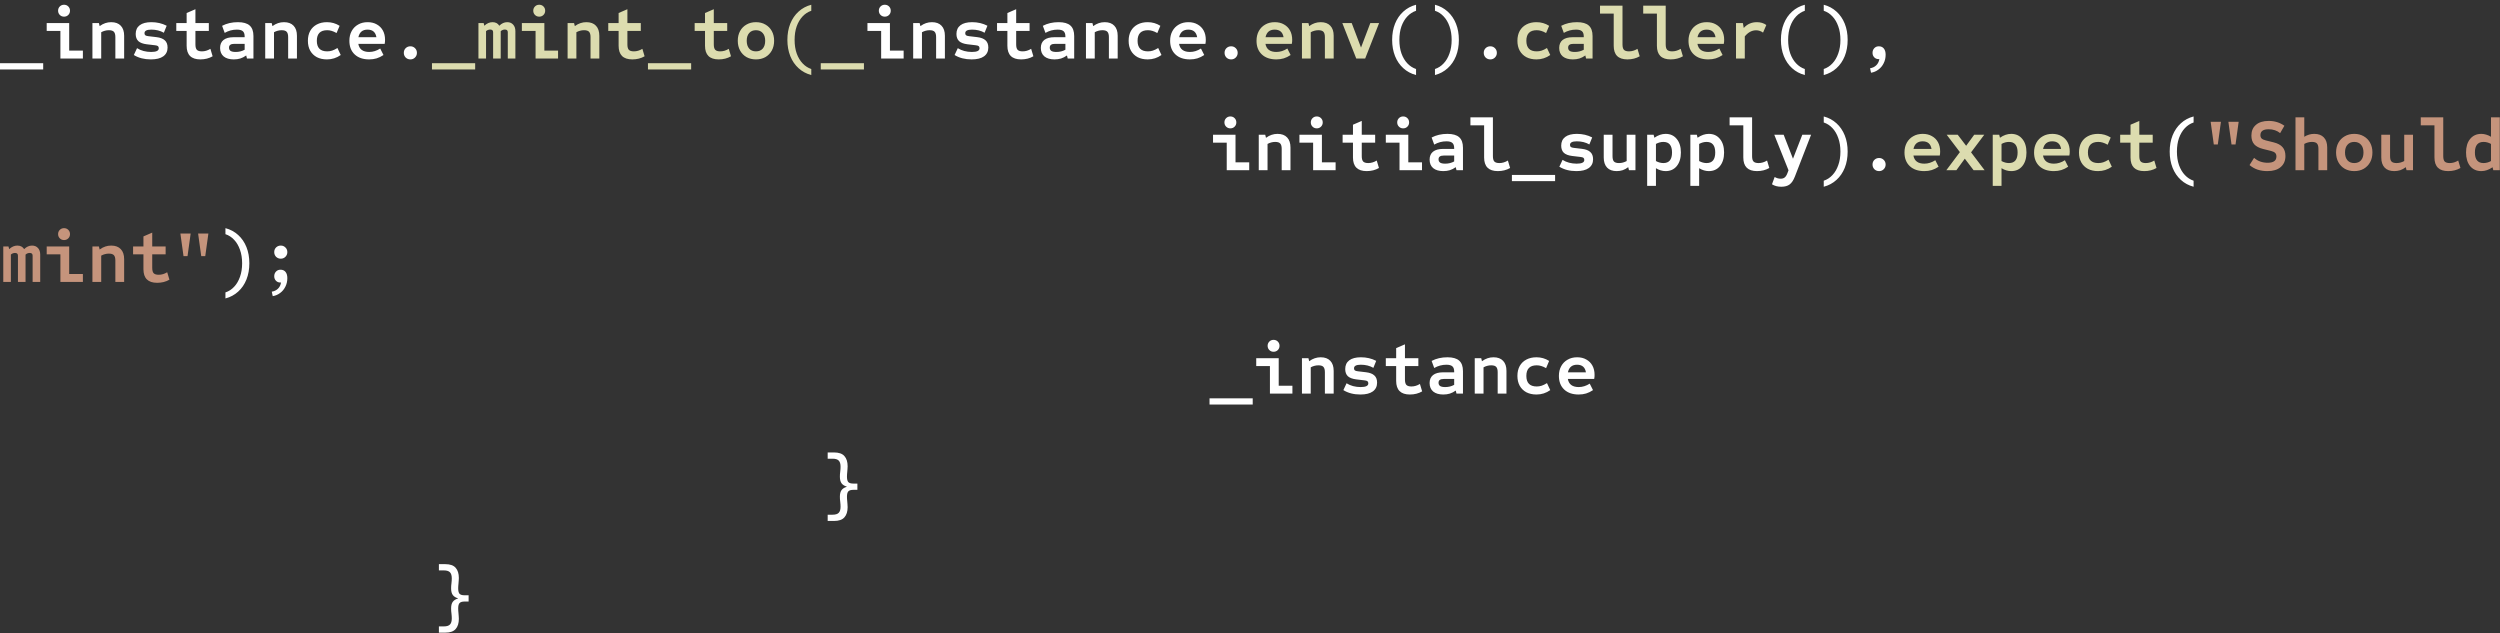 <svg width="470" height="119" viewBox="0 0 470 119" fill="none" xmlns="http://www.w3.org/2000/svg">
<rect x="0" y="0" width="470" height="119" fill="#333333" stroke="none"/>
<path d="M0 13.058V11.882H8.12V13.058H0ZM11.355 11V5.82H8.779V4.336H13.007V9.516H15.583V11H11.355ZM12.041 3.132C11.724 3.132 11.458 3.025 11.243 2.81C11.028 2.595 10.921 2.329 10.921 2.012C10.921 1.695 11.028 1.429 11.243 1.214C11.458 0.999 11.724 0.892 12.041 0.892C12.358 0.892 12.624 0.999 12.839 1.214C13.054 1.429 13.161 1.695 13.161 2.012C13.161 2.329 13.054 2.595 12.839 2.81C12.624 3.025 12.358 3.132 12.041 3.132ZM17.376 11V4.336H18.594L18.734 4.91C19.089 4.649 19.439 4.462 19.784 4.35C20.139 4.229 20.512 4.168 20.904 4.168C21.688 4.168 22.29 4.392 22.71 4.84C23.13 5.279 23.34 5.909 23.34 6.73V11H21.688V6.982C21.688 6.506 21.595 6.17 21.408 5.974C21.231 5.778 20.918 5.68 20.47 5.68C20.209 5.68 19.962 5.713 19.728 5.778C19.504 5.834 19.271 5.927 19.028 6.058V11H17.376ZM28.367 11.168C27.117 11.168 26.048 10.893 25.161 10.342L25.763 9.054C26.127 9.287 26.533 9.465 26.981 9.586C27.439 9.707 27.915 9.768 28.409 9.768C29.371 9.768 29.851 9.539 29.851 9.082C29.851 8.895 29.8 8.76 29.697 8.676C29.595 8.592 29.408 8.536 29.137 8.508L27.597 8.326C26.888 8.242 26.361 8.046 26.015 7.738C25.679 7.421 25.511 6.968 25.511 6.38C25.511 5.671 25.763 5.125 26.267 4.742C26.771 4.359 27.504 4.168 28.465 4.168C29.511 4.168 30.467 4.392 31.335 4.84L30.803 6.156C30.122 5.764 29.333 5.568 28.437 5.568C27.588 5.568 27.163 5.792 27.163 6.24C27.163 6.417 27.215 6.548 27.317 6.632C27.429 6.716 27.616 6.772 27.877 6.8L29.417 6.982C30.127 7.066 30.649 7.267 30.985 7.584C31.331 7.892 31.503 8.345 31.503 8.942C31.503 9.651 31.233 10.202 30.691 10.594C30.159 10.977 29.385 11.168 28.367 11.168ZM37.664 11.168C35.947 11.168 35.088 10.314 35.088 8.606V5.82H33.142V4.336H35.088V2.446L36.74 1.732V4.336H39.26V5.82H36.74V8.354C36.74 8.83 36.829 9.166 37.006 9.362C37.193 9.558 37.51 9.656 37.958 9.656C38.509 9.656 39.041 9.497 39.554 9.18L39.974 10.58C39.302 10.972 38.532 11.168 37.664 11.168ZM43.952 11.168C43.139 11.168 42.505 10.981 42.047 10.608C41.599 10.225 41.376 9.693 41.376 9.012C41.376 8.359 41.59 7.859 42.02 7.514C42.458 7.169 43.088 6.996 43.91 6.996H45.995V6.87C45.995 6.403 45.883 6.072 45.66 5.876C45.435 5.671 45.062 5.568 44.539 5.568C43.718 5.568 42.953 5.773 42.243 6.184L41.754 4.854C42.621 4.397 43.611 4.168 44.721 4.168C45.73 4.168 46.467 4.378 46.934 4.798C47.41 5.218 47.648 5.876 47.648 6.772V11H46.429L46.289 10.426C45.925 10.687 45.552 10.879 45.169 11C44.796 11.112 44.39 11.168 43.952 11.168ZM44.301 9.768C44.936 9.768 45.501 9.628 45.995 9.348V8.242H44.063C43.709 8.242 43.452 8.303 43.294 8.424C43.135 8.536 43.056 8.713 43.056 8.956C43.056 9.227 43.154 9.432 43.349 9.572C43.555 9.703 43.872 9.768 44.301 9.768ZM49.861 11V4.336H51.079L51.219 4.91C51.573 4.649 51.923 4.462 52.269 4.35C52.623 4.229 52.997 4.168 53.389 4.168C54.173 4.168 54.775 4.392 55.195 4.84C55.615 5.279 55.825 5.909 55.825 6.73V11H54.173V6.982C54.173 6.506 54.079 6.17 53.893 5.974C53.715 5.778 53.403 5.68 52.955 5.68C52.693 5.68 52.446 5.713 52.213 5.778C51.989 5.834 51.755 5.927 51.513 6.058V11H49.861ZM61.468 11.168C60.74 11.168 60.105 11.028 59.564 10.748C59.032 10.459 58.616 10.053 58.318 9.53C58.028 9.007 57.884 8.387 57.884 7.668C57.884 6.949 58.028 6.329 58.318 5.806C58.616 5.283 59.032 4.882 59.564 4.602C60.105 4.313 60.74 4.168 61.468 4.168C62.336 4.168 63.129 4.397 63.848 4.854L63.274 6.212C62.928 6.016 62.62 5.881 62.35 5.806C62.088 5.722 61.808 5.68 61.51 5.68C60.212 5.68 59.564 6.343 59.564 7.668C59.564 8.993 60.212 9.656 61.51 9.656C61.836 9.656 62.144 9.609 62.434 9.516C62.723 9.423 63.059 9.259 63.442 9.026L64.058 10.342C63.283 10.893 62.42 11.168 61.468 11.168ZM69.407 11.168C68.249 11.168 67.339 10.855 66.677 10.23C66.014 9.605 65.683 8.751 65.683 7.668C65.683 6.968 65.827 6.357 66.117 5.834C66.406 5.311 66.807 4.905 67.321 4.616C67.834 4.317 68.431 4.168 69.113 4.168C69.775 4.168 70.349 4.308 70.835 4.588C71.329 4.859 71.712 5.241 71.983 5.736C72.253 6.231 72.389 6.809 72.389 7.472C72.389 7.593 72.384 7.719 72.375 7.85C72.365 7.971 72.347 8.102 72.319 8.242H67.363C67.54 9.259 68.226 9.768 69.421 9.768C70.121 9.768 70.807 9.553 71.479 9.124L72.095 10.342C71.665 10.631 71.236 10.841 70.807 10.972C70.377 11.103 69.911 11.168 69.407 11.168ZM67.377 6.996H70.765C70.606 6.044 70.051 5.568 69.099 5.568C68.156 5.568 67.582 6.044 67.377 6.996ZM77.15 11.168C76.805 11.168 76.51 11.051 76.268 10.818C76.034 10.575 75.918 10.281 75.918 9.936C75.918 9.581 76.034 9.287 76.268 9.054C76.51 8.821 76.805 8.704 77.15 8.704C77.495 8.704 77.784 8.821 78.018 9.054C78.26 9.287 78.382 9.581 78.382 9.936C78.382 10.281 78.26 10.575 78.018 10.818C77.784 11.051 77.495 11.168 77.15 11.168ZM165.656 11V5.82H163.08V4.336H167.308V9.516H169.884V11H165.656ZM166.342 3.132C166.025 3.132 165.759 3.025 165.544 2.81C165.329 2.595 165.222 2.329 165.222 2.012C165.222 1.695 165.329 1.429 165.544 1.214C165.759 0.999 166.025 0.892 166.342 0.892C166.659 0.892 166.925 0.999 167.14 1.214C167.355 1.429 167.462 1.695 167.462 2.012C167.462 2.329 167.355 2.595 167.14 2.81C166.925 3.025 166.659 3.132 166.342 3.132ZM171.677 11V4.336H172.895L173.035 4.91C173.39 4.649 173.74 4.462 174.085 4.35C174.44 4.229 174.813 4.168 175.205 4.168C175.989 4.168 176.591 4.392 177.011 4.84C177.431 5.279 177.641 5.909 177.641 6.73V11H175.989V6.982C175.989 6.506 175.896 6.17 175.709 5.974C175.532 5.778 175.219 5.68 174.771 5.68C174.51 5.68 174.262 5.713 174.029 5.778C173.805 5.834 173.572 5.927 173.329 6.058V11H171.677ZM182.668 11.168C181.417 11.168 180.349 10.893 179.462 10.342L180.064 9.054C180.428 9.287 180.834 9.465 181.282 9.586C181.739 9.707 182.215 9.768 182.71 9.768C183.671 9.768 184.152 9.539 184.152 9.082C184.152 8.895 184.101 8.76 183.998 8.676C183.895 8.592 183.709 8.536 183.438 8.508L181.898 8.326C181.189 8.242 180.661 8.046 180.316 7.738C179.98 7.421 179.812 6.968 179.812 6.38C179.812 5.671 180.064 5.125 180.568 4.742C181.072 4.359 181.805 4.168 182.766 4.168C183.811 4.168 184.768 4.392 185.636 4.84L185.104 6.156C184.423 5.764 183.634 5.568 182.738 5.568C181.889 5.568 181.464 5.792 181.464 6.24C181.464 6.417 181.515 6.548 181.618 6.632C181.73 6.716 181.917 6.772 182.178 6.8L183.718 6.982C184.427 7.066 184.95 7.267 185.286 7.584C185.631 7.892 185.804 8.345 185.804 8.942C185.804 9.651 185.533 10.202 184.992 10.594C184.46 10.977 183.685 11.168 182.668 11.168ZM191.965 11.168C190.248 11.168 189.389 10.314 189.389 8.606V5.82H187.443V4.336H189.389V2.446L191.041 1.732V4.336H193.561V5.82H191.041V8.354C191.041 8.83 191.13 9.166 191.307 9.362C191.494 9.558 191.811 9.656 192.259 9.656C192.81 9.656 193.342 9.497 193.855 9.18L194.275 10.58C193.603 10.972 192.833 11.168 191.965 11.168ZM198.252 11.168C197.44 11.168 196.806 10.981 196.348 10.608C195.9 10.225 195.676 9.693 195.676 9.012C195.676 8.359 195.891 7.859 196.32 7.514C196.759 7.169 197.389 6.996 198.21 6.996H200.296V6.87C200.296 6.403 200.184 6.072 199.96 5.876C199.736 5.671 199.363 5.568 198.84 5.568C198.019 5.568 197.254 5.773 196.544 6.184L196.054 4.854C196.922 4.397 197.912 4.168 199.022 4.168C200.03 4.168 200.768 4.378 201.234 4.798C201.71 5.218 201.948 5.876 201.948 6.772V11H200.73L200.59 10.426C200.226 10.687 199.853 10.879 199.47 11C199.097 11.112 198.691 11.168 198.252 11.168ZM198.602 9.768C199.237 9.768 199.802 9.628 200.296 9.348V8.242H198.364C198.01 8.242 197.753 8.303 197.594 8.424C197.436 8.536 197.356 8.713 197.356 8.956C197.356 9.227 197.454 9.432 197.65 9.572C197.856 9.703 198.173 9.768 198.602 9.768ZM204.161 11V4.336H205.379L205.519 4.91C205.874 4.649 206.224 4.462 206.569 4.35C206.924 4.229 207.297 4.168 207.689 4.168C208.473 4.168 209.075 4.392 209.495 4.84C209.915 5.279 210.125 5.909 210.125 6.73V11H208.473V6.982C208.473 6.506 208.38 6.17 208.193 5.974C208.016 5.778 207.703 5.68 207.255 5.68C206.994 5.68 206.747 5.713 206.513 5.778C206.289 5.834 206.056 5.927 205.813 6.058V11H204.161ZM215.768 11.168C215.04 11.168 214.406 11.028 213.864 10.748C213.332 10.459 212.917 10.053 212.618 9.53C212.329 9.007 212.184 8.387 212.184 7.668C212.184 6.949 212.329 6.329 212.618 5.806C212.917 5.283 213.332 4.882 213.864 4.602C214.406 4.313 215.04 4.168 215.768 4.168C216.636 4.168 217.43 4.397 218.148 4.854L217.574 6.212C217.229 6.016 216.921 5.881 216.65 5.806C216.389 5.722 216.109 5.68 215.81 5.68C214.513 5.68 213.864 6.343 213.864 7.668C213.864 8.993 214.513 9.656 215.81 9.656C216.137 9.656 216.445 9.609 216.734 9.516C217.024 9.423 217.36 9.259 217.742 9.026L218.358 10.342C217.584 10.893 216.72 11.168 215.768 11.168ZM223.708 11.168C222.55 11.168 221.64 10.855 220.978 10.23C220.315 9.605 219.984 8.751 219.984 7.668C219.984 6.968 220.128 6.357 220.418 5.834C220.707 5.311 221.108 4.905 221.622 4.616C222.135 4.317 222.732 4.168 223.414 4.168C224.076 4.168 224.65 4.308 225.136 4.588C225.63 4.859 226.013 5.241 226.284 5.736C226.554 6.231 226.69 6.809 226.69 7.472C226.69 7.593 226.685 7.719 226.676 7.85C226.666 7.971 226.648 8.102 226.62 8.242H221.664C221.841 9.259 222.527 9.768 223.722 9.768C224.422 9.768 225.108 9.553 225.78 9.124L226.396 10.342C225.966 10.631 225.537 10.841 225.108 10.972C224.678 11.103 224.212 11.168 223.708 11.168ZM221.678 6.996H225.066C224.907 6.044 224.352 5.568 223.4 5.568C222.457 5.568 221.883 6.044 221.678 6.996ZM231.451 11.168C231.105 11.168 230.811 11.051 230.569 10.818C230.335 10.575 230.219 10.281 230.219 9.936C230.219 9.581 230.335 9.287 230.569 9.054C230.811 8.821 231.105 8.704 231.451 8.704C231.796 8.704 232.085 8.821 232.319 9.054C232.561 9.287 232.683 9.581 232.683 9.936C232.683 10.281 232.561 10.575 232.319 10.818C232.085 11.051 231.796 11.168 231.451 11.168ZM266.217 14.108C265.293 13.865 264.495 13.436 263.823 12.82C263.151 12.213 262.633 11.457 262.269 10.552C261.905 9.637 261.723 8.62 261.723 7.5C261.723 6.371 261.905 5.353 262.269 4.448C262.633 3.543 263.151 2.787 263.823 2.18C264.495 1.564 265.293 1.135 266.217 0.892V2.026C265.601 2.231 265.055 2.586 264.579 3.09C264.112 3.585 263.744 4.205 263.473 4.952C263.212 5.699 263.081 6.548 263.081 7.5C263.081 8.452 263.212 9.301 263.473 10.048C263.744 10.795 264.112 11.415 264.579 11.91C265.055 12.414 265.601 12.769 266.217 12.974V14.108ZM269.774 14.108V12.974C270.399 12.769 270.945 12.414 271.412 11.91C271.879 11.415 272.243 10.795 272.504 10.048C272.775 9.301 272.91 8.452 272.91 7.5C272.91 6.548 272.775 5.699 272.504 4.952C272.243 4.205 271.879 3.585 271.412 3.09C270.945 2.586 270.399 2.231 269.774 2.026V0.892C270.698 1.135 271.496 1.564 272.168 2.18C272.84 2.787 273.358 3.543 273.722 4.448C274.086 5.353 274.268 6.371 274.268 7.5C274.268 8.62 274.086 9.637 273.722 10.552C273.358 11.457 272.84 12.213 272.168 12.82C271.496 13.436 270.698 13.865 269.774 14.108ZM280.177 11.168C279.832 11.168 279.538 11.051 279.295 10.818C279.062 10.575 278.945 10.281 278.945 9.936C278.945 9.581 279.062 9.287 279.295 9.054C279.538 8.821 279.832 8.704 280.177 8.704C280.523 8.704 280.812 8.821 281.045 9.054C281.288 9.287 281.409 9.581 281.409 9.936C281.409 10.281 281.288 10.575 281.045 10.818C280.812 11.051 280.523 11.168 280.177 11.168ZM339.307 14.108C338.383 13.865 337.585 13.436 336.913 12.82C336.241 12.213 335.723 11.457 335.359 10.552C334.995 9.637 334.813 8.62 334.813 7.5C334.813 6.371 334.995 5.353 335.359 4.448C335.723 3.543 336.241 2.787 336.913 2.18C337.585 1.564 338.383 1.135 339.307 0.892V2.026C338.691 2.231 338.145 2.586 337.669 3.09C337.202 3.585 336.834 4.205 336.563 4.952C336.302 5.699 336.171 6.548 336.171 7.5C336.171 8.452 336.302 9.301 336.563 10.048C336.834 10.795 337.202 11.415 337.669 11.91C338.145 12.414 338.691 12.769 339.307 12.974V14.108ZM342.864 14.108V12.974C343.489 12.769 344.035 12.414 344.502 11.91C344.969 11.415 345.333 10.795 345.594 10.048C345.865 9.301 346 8.452 346 7.5C346 6.548 345.865 5.699 345.594 4.952C345.333 4.205 344.969 3.585 344.502 3.09C344.035 2.586 343.489 2.231 342.864 2.026V0.892C343.788 1.135 344.586 1.564 345.258 2.18C345.93 2.787 346.448 3.543 346.812 4.448C347.176 5.353 347.358 6.371 347.358 7.5C347.358 8.62 347.176 9.637 346.812 10.552C346.448 11.457 345.93 12.213 345.258 12.82C344.586 13.436 343.788 13.865 342.864 14.108ZM351.755 13.674L351.573 12.834C352.04 12.759 352.422 12.577 352.721 12.288C353.029 12.008 353.23 11.611 353.323 11.098C353.295 11.107 353.267 11.112 353.239 11.112C353.211 11.112 353.183 11.112 353.155 11.112C352.838 11.112 352.572 11 352.357 10.776C352.142 10.552 352.035 10.272 352.035 9.936C352.035 9.591 352.142 9.301 352.357 9.068C352.581 8.825 352.866 8.704 353.211 8.704C353.622 8.704 353.939 8.844 354.163 9.124C354.387 9.404 354.499 9.791 354.499 10.286C354.499 10.874 354.378 11.406 354.135 11.882C353.902 12.367 353.575 12.764 353.155 13.072C352.744 13.389 352.278 13.59 351.755 13.674ZM230.625 32V26.82H228.049V25.336H232.277V30.516H234.853V32H230.625ZM231.311 24.132C230.993 24.132 230.727 24.025 230.513 23.81C230.298 23.595 230.191 23.329 230.191 23.012C230.191 22.695 230.298 22.429 230.513 22.214C230.727 21.999 230.993 21.892 231.311 21.892C231.628 21.892 231.894 21.999 232.109 22.214C232.323 22.429 232.431 22.695 232.431 23.012C232.431 23.329 232.323 23.595 232.109 23.81C231.894 24.025 231.628 24.132 231.311 24.132ZM236.646 32V25.336H237.864L238.004 25.91C238.358 25.649 238.708 25.462 239.054 25.35C239.408 25.229 239.782 25.168 240.174 25.168C240.958 25.168 241.56 25.392 241.98 25.84C242.4 26.279 242.61 26.909 242.61 27.73V32H240.958V27.982C240.958 27.506 240.864 27.17 240.678 26.974C240.5 26.778 240.188 26.68 239.74 26.68C239.478 26.68 239.231 26.713 238.998 26.778C238.774 26.834 238.54 26.927 238.298 27.058V32H236.646ZM246.867 32V26.82H244.291V25.336H248.519V30.516H251.095V32H246.867ZM247.553 24.132C247.235 24.132 246.969 24.025 246.755 23.81C246.54 23.595 246.433 23.329 246.433 23.012C246.433 22.695 246.54 22.429 246.755 22.214C246.969 21.999 247.235 21.892 247.553 21.892C247.87 21.892 248.136 21.999 248.351 22.214C248.565 22.429 248.673 22.695 248.673 23.012C248.673 23.329 248.565 23.595 248.351 23.81C248.136 24.025 247.87 24.132 247.553 24.132ZM256.934 32.168C255.217 32.168 254.358 31.314 254.358 29.606V26.82H252.412V25.336H254.358V23.446L256.01 22.732V25.336H258.53V26.82H256.01V29.354C256.01 29.83 256.099 30.166 256.276 30.362C256.463 30.558 256.78 30.656 257.228 30.656C257.779 30.656 258.311 30.497 258.824 30.18L259.244 31.58C258.572 31.972 257.802 32.168 256.934 32.168ZM263.109 32V26.82H260.533V25.336H264.761V30.516H267.337V32H263.109ZM263.795 24.132C263.478 24.132 263.212 24.025 262.997 23.81C262.782 23.595 262.675 23.329 262.675 23.012C262.675 22.695 262.782 22.429 262.997 22.214C263.212 21.999 263.478 21.892 263.795 21.892C264.112 21.892 264.378 21.999 264.593 22.214C264.808 22.429 264.915 22.695 264.915 23.012C264.915 23.329 264.808 23.595 264.593 23.81C264.378 24.025 264.112 24.132 263.795 24.132ZM271.342 32.168C270.53 32.168 269.895 31.981 269.438 31.608C268.99 31.225 268.766 30.693 268.766 30.012C268.766 29.359 268.981 28.859 269.41 28.514C269.849 28.169 270.479 27.996 271.3 27.996H273.386V27.87C273.386 27.403 273.274 27.072 273.05 26.876C272.826 26.671 272.453 26.568 271.93 26.568C271.109 26.568 270.343 26.773 269.634 27.184L269.144 25.854C270.012 25.397 271.001 25.168 272.112 25.168C273.12 25.168 273.857 25.378 274.324 25.798C274.8 26.218 275.038 26.876 275.038 27.772V32H273.82L273.68 31.426C273.316 31.687 272.943 31.879 272.56 32C272.187 32.112 271.781 32.168 271.342 32.168ZM271.692 30.768C272.327 30.768 272.891 30.628 273.386 30.348V29.242H271.454C271.099 29.242 270.843 29.303 270.684 29.424C270.525 29.536 270.446 29.713 270.446 29.956C270.446 30.227 270.544 30.432 270.74 30.572C270.945 30.703 271.263 30.768 271.692 30.768ZM281.591 32.168C279.874 32.168 279.015 31.314 279.015 29.606V23.558H276.439V22.06H280.667V29.354C280.667 29.83 280.756 30.166 280.933 30.362C281.12 30.558 281.437 30.656 281.885 30.656C282.436 30.656 282.968 30.497 283.481 30.18L283.901 31.58C283.229 31.972 282.459 32.168 281.591 32.168ZM284.238 34.058V32.882H292.358V34.058H284.238ZM296.363 32.168C295.113 32.168 294.044 31.893 293.157 31.342L293.759 30.054C294.123 30.287 294.529 30.465 294.977 30.586C295.435 30.707 295.911 30.768 296.405 30.768C297.367 30.768 297.847 30.539 297.847 30.082C297.847 29.895 297.796 29.76 297.693 29.676C297.591 29.592 297.404 29.536 297.133 29.508L295.593 29.326C294.884 29.242 294.357 29.046 294.011 28.738C293.675 28.421 293.507 27.968 293.507 27.38C293.507 26.671 293.759 26.125 294.263 25.742C294.767 25.359 295.5 25.168 296.461 25.168C297.507 25.168 298.463 25.392 299.331 25.84L298.799 27.156C298.118 26.764 297.329 26.568 296.433 26.568C295.584 26.568 295.159 26.792 295.159 27.24C295.159 27.417 295.211 27.548 295.313 27.632C295.425 27.716 295.612 27.772 295.873 27.8L297.413 27.982C298.123 28.066 298.645 28.267 298.981 28.584C299.327 28.892 299.499 29.345 299.499 29.942C299.499 30.651 299.229 31.202 298.687 31.594C298.155 31.977 297.381 32.168 296.363 32.168ZM303.938 32.168C303.154 32.168 302.552 31.949 302.132 31.51C301.712 31.062 301.502 30.427 301.502 29.606V25.336H303.154V29.354C303.154 29.83 303.243 30.166 303.42 30.362C303.607 30.558 303.924 30.656 304.372 30.656C304.634 30.656 304.881 30.623 305.114 30.558C305.348 30.493 305.581 30.399 305.814 30.278V25.336H307.466V32H306.248L306.108 31.426C305.763 31.687 305.413 31.879 305.058 32C304.704 32.112 304.33 32.168 303.938 32.168ZM309.666 34.94V25.336H310.884L311.024 25.896C311.714 25.411 312.419 25.168 313.138 25.168C314.015 25.168 314.71 25.485 315.224 26.12C315.746 26.745 316.008 27.595 316.008 28.668C316.008 29.741 315.746 30.595 315.224 31.23C314.71 31.855 314.015 32.168 313.138 32.168C312.83 32.168 312.522 32.121 312.214 32.028C311.915 31.944 311.616 31.809 311.318 31.622V34.94H309.666ZM312.718 30.656C313.8 30.656 314.342 29.993 314.342 28.668C314.342 27.343 313.8 26.68 312.718 26.68C312.251 26.68 311.784 26.806 311.318 27.058V30.278C311.784 30.53 312.251 30.656 312.718 30.656ZM317.787 34.94V25.336H319.005L319.145 25.896C319.835 25.411 320.54 25.168 321.259 25.168C322.136 25.168 322.831 25.485 323.345 26.12C323.867 26.745 324.129 27.595 324.129 28.668C324.129 29.741 323.867 30.595 323.345 31.23C322.831 31.855 322.136 32.168 321.259 32.168C320.951 32.168 320.643 32.121 320.335 32.028C320.036 31.944 319.737 31.809 319.439 31.622V34.94H317.787ZM320.839 30.656C321.921 30.656 322.463 29.993 322.463 28.668C322.463 27.343 321.921 26.68 320.839 26.68C320.372 26.68 319.905 26.806 319.439 27.058V30.278C319.905 30.53 320.372 30.656 320.839 30.656ZM330.318 32.168C328.6 32.168 327.742 31.314 327.742 29.606V23.558H325.166V22.06H329.394V29.354C329.394 29.83 329.482 30.166 329.66 30.362C329.846 30.558 330.164 30.656 330.612 30.656C331.162 30.656 331.694 30.497 332.208 30.18L332.628 31.58C331.956 31.972 331.186 32.168 330.318 32.168ZM334.883 35.108C334.202 35.108 333.618 34.954 333.133 34.646L333.637 33.274C334.001 33.489 334.374 33.596 334.757 33.596C335.084 33.596 335.34 33.517 335.527 33.358C335.723 33.209 335.896 32.933 336.045 32.532L336.241 32.014L333.567 25.336H335.331L337.081 29.844L338.831 25.336H340.483L337.445 33.176C337.174 33.885 336.843 34.385 336.451 34.674C336.068 34.963 335.546 35.108 334.883 35.108ZM342.864 35.108V33.974C343.489 33.769 344.035 33.414 344.502 32.91C344.969 32.415 345.333 31.795 345.594 31.048C345.865 30.301 346 29.452 346 28.5C346 27.548 345.865 26.699 345.594 25.952C345.333 25.205 344.969 24.585 344.502 24.09C344.035 23.586 343.489 23.231 342.864 23.026V21.892C343.788 22.135 344.586 22.564 345.258 23.18C345.93 23.787 346.448 24.543 346.812 25.448C347.176 26.353 347.358 27.371 347.358 28.5C347.358 29.62 347.176 30.637 346.812 31.552C346.448 32.457 345.93 33.213 345.258 33.82C344.586 34.436 343.788 34.865 342.864 35.108ZM353.267 32.168C352.922 32.168 352.628 32.051 352.385 31.818C352.152 31.575 352.035 31.281 352.035 30.936C352.035 30.581 352.152 30.287 352.385 30.054C352.628 29.821 352.922 29.704 353.267 29.704C353.612 29.704 353.902 29.821 354.135 30.054C354.378 30.287 354.499 30.581 354.499 30.936C354.499 31.281 354.378 31.575 354.135 31.818C353.902 32.051 353.612 32.168 353.267 32.168ZM412.397 35.108C411.473 34.865 410.675 34.436 410.003 33.82C409.331 33.213 408.813 32.457 408.449 31.552C408.085 30.637 407.903 29.62 407.903 28.5C407.903 27.371 408.085 26.353 408.449 25.448C408.813 24.543 409.331 23.787 410.003 23.18C410.675 22.564 411.473 22.135 412.397 21.892V23.026C411.781 23.231 411.235 23.586 410.759 24.09C410.292 24.585 409.923 25.205 409.653 25.952C409.391 26.699 409.261 27.548 409.261 28.5C409.261 29.452 409.391 30.301 409.653 31.048C409.923 31.795 410.292 32.415 410.759 32.91C411.235 33.414 411.781 33.769 412.397 33.974V35.108ZM42.383 56.108V54.974C43.009 54.769 43.555 54.414 44.022 53.91C44.488 53.415 44.852 52.795 45.114 52.048C45.384 51.301 45.52 50.452 45.52 49.5C45.52 48.548 45.384 47.699 45.114 46.952C44.852 46.205 44.488 45.585 44.022 45.09C43.555 44.586 43.009 44.231 42.383 44.026V42.892C43.307 43.135 44.105 43.564 44.778 44.18C45.45 44.787 45.968 45.543 46.331 46.448C46.696 47.353 46.877 48.371 46.877 49.5C46.877 50.62 46.696 51.637 46.331 52.552C45.968 53.457 45.45 54.213 44.778 54.82C44.105 55.436 43.307 55.865 42.383 56.108ZM51.275 55.674L51.093 54.834C51.559 54.759 51.942 54.577 52.241 54.288C52.549 54.008 52.749 53.611 52.843 53.098C52.815 53.107 52.787 53.112 52.759 53.112C52.731 53.112 52.703 53.112 52.675 53.112C52.357 53.112 52.091 53 51.877 52.776C51.662 52.552 51.555 52.272 51.555 51.936C51.555 51.591 51.662 51.301 51.877 51.068C52.101 50.825 52.385 50.704 52.731 50.704C53.141 50.704 53.459 50.844 53.683 51.124C53.907 51.404 54.019 51.791 54.019 52.286C54.019 52.874 53.897 53.406 53.655 53.882C53.421 54.367 53.095 54.764 52.675 55.072C52.264 55.389 51.797 55.59 51.275 55.674ZM52.787 48.632C52.441 48.632 52.147 48.515 51.905 48.282C51.671 48.039 51.555 47.745 51.555 47.4C51.555 47.045 51.671 46.751 51.905 46.518C52.147 46.285 52.441 46.168 52.787 46.168C53.132 46.168 53.421 46.285 53.655 46.518C53.897 46.751 54.019 47.045 54.019 47.4C54.019 47.745 53.897 48.039 53.655 48.282C53.421 48.515 53.132 48.632 52.787 48.632ZM227.391 76.058V74.882H235.511V76.058H227.391ZM238.746 74V68.82H236.17V67.336H240.398V72.516H242.974V74H238.746ZM239.432 66.132C239.114 66.132 238.848 66.025 238.634 65.81C238.419 65.595 238.312 65.329 238.312 65.012C238.312 64.695 238.419 64.429 238.634 64.214C238.848 63.999 239.114 63.892 239.432 63.892C239.749 63.892 240.015 63.999 240.23 64.214C240.444 64.429 240.552 64.695 240.552 65.012C240.552 65.329 240.444 65.595 240.23 65.81C240.015 66.025 239.749 66.132 239.432 66.132ZM244.767 74V67.336H245.985L246.125 67.91C246.479 67.649 246.829 67.462 247.175 67.35C247.529 67.229 247.903 67.168 248.295 67.168C249.079 67.168 249.681 67.392 250.101 67.84C250.521 68.279 250.731 68.909 250.731 69.73V74H249.079V69.982C249.079 69.506 248.985 69.17 248.799 68.974C248.621 68.778 248.309 68.68 247.861 68.68C247.599 68.68 247.352 68.713 247.119 68.778C246.895 68.834 246.661 68.927 246.419 69.058V74H244.767ZM255.758 74.168C254.507 74.168 253.439 73.893 252.552 73.342L253.154 72.054C253.518 72.287 253.924 72.465 254.372 72.586C254.829 72.707 255.305 72.768 255.8 72.768C256.761 72.768 257.242 72.539 257.242 72.082C257.242 71.895 257.191 71.76 257.088 71.676C256.985 71.592 256.799 71.536 256.528 71.508L254.988 71.326C254.279 71.242 253.751 71.046 253.406 70.738C253.07 70.421 252.902 69.968 252.902 69.38C252.902 68.671 253.154 68.125 253.658 67.742C254.162 67.359 254.895 67.168 255.856 67.168C256.901 67.168 257.858 67.392 258.726 67.84L258.194 69.156C257.513 68.764 256.724 68.568 255.828 68.568C254.979 68.568 254.554 68.792 254.554 69.24C254.554 69.417 254.605 69.548 254.708 69.632C254.82 69.716 255.007 69.772 255.268 69.8L256.808 69.982C257.517 70.066 258.04 70.267 258.376 70.584C258.721 70.892 258.894 71.345 258.894 71.942C258.894 72.651 258.623 73.202 258.082 73.594C257.55 73.977 256.775 74.168 255.758 74.168ZM265.055 74.168C263.338 74.168 262.479 73.314 262.479 71.606V68.82H260.533V67.336H262.479V65.446L264.131 64.732V67.336H266.651V68.82H264.131V71.354C264.131 71.83 264.22 72.166 264.397 72.362C264.584 72.558 264.901 72.656 265.349 72.656C265.9 72.656 266.432 72.497 266.945 72.18L267.365 73.58C266.693 73.972 265.923 74.168 265.055 74.168ZM271.342 74.168C270.53 74.168 269.895 73.981 269.438 73.608C268.99 73.225 268.766 72.693 268.766 72.012C268.766 71.359 268.981 70.859 269.41 70.514C269.849 70.169 270.479 69.996 271.3 69.996H273.386V69.87C273.386 69.403 273.274 69.072 273.05 68.876C272.826 68.671 272.453 68.568 271.93 68.568C271.109 68.568 270.343 68.773 269.634 69.184L269.144 67.854C270.012 67.397 271.001 67.168 272.112 67.168C273.12 67.168 273.857 67.378 274.324 67.798C274.8 68.218 275.038 68.876 275.038 69.772V74H273.82L273.68 73.426C273.316 73.687 272.943 73.879 272.56 74C272.187 74.112 271.781 74.168 271.342 74.168ZM271.692 72.768C272.327 72.768 272.891 72.628 273.386 72.348V71.242H271.454C271.099 71.242 270.843 71.303 270.684 71.424C270.525 71.536 270.446 71.713 270.446 71.956C270.446 72.227 270.544 72.432 270.74 72.572C270.945 72.703 271.263 72.768 271.692 72.768ZM277.251 74V67.336H278.469L278.609 67.91C278.964 67.649 279.314 67.462 279.659 67.35C280.014 67.229 280.387 67.168 280.779 67.168C281.563 67.168 282.165 67.392 282.585 67.84C283.005 68.279 283.215 68.909 283.215 69.73V74H281.563V69.982C281.563 69.506 281.47 69.17 281.283 68.974C281.106 68.778 280.793 68.68 280.345 68.68C280.084 68.68 279.837 68.713 279.603 68.778C279.379 68.834 279.146 68.927 278.903 69.058V74H277.251ZM288.858 74.168C288.13 74.168 287.496 74.028 286.954 73.748C286.422 73.459 286.007 73.053 285.708 72.53C285.419 72.007 285.274 71.387 285.274 70.668C285.274 69.949 285.419 69.329 285.708 68.806C286.007 68.283 286.422 67.882 286.954 67.602C287.496 67.313 288.13 67.168 288.858 67.168C289.726 67.168 290.52 67.397 291.238 67.854L290.664 69.212C290.319 69.016 290.011 68.881 289.74 68.806C289.479 68.722 289.199 68.68 288.9 68.68C287.603 68.68 286.954 69.343 286.954 70.668C286.954 71.993 287.603 72.656 288.9 72.656C289.227 72.656 289.535 72.609 289.824 72.516C290.114 72.423 290.45 72.259 290.832 72.026L291.448 73.342C290.674 73.893 289.81 74.168 288.858 74.168ZM296.797 74.168C295.64 74.168 294.73 73.855 294.067 73.23C293.405 72.605 293.073 71.751 293.073 70.668C293.073 69.968 293.218 69.357 293.507 68.834C293.797 68.311 294.198 67.905 294.711 67.616C295.225 67.317 295.822 67.168 296.503 67.168C297.166 67.168 297.74 67.308 298.225 67.588C298.72 67.859 299.103 68.241 299.373 68.736C299.644 69.231 299.779 69.809 299.779 70.472C299.779 70.593 299.775 70.719 299.765 70.85C299.756 70.971 299.737 71.102 299.709 71.242H294.753C294.931 72.259 295.617 72.768 296.811 72.768C297.511 72.768 298.197 72.553 298.869 72.124L299.485 73.342C299.056 73.631 298.627 73.841 298.197 73.972C297.768 74.103 297.301 74.168 296.797 74.168ZM294.767 69.996H298.155C297.997 69.044 297.441 68.568 296.489 68.568C295.547 68.568 294.973 69.044 294.767 69.996ZM155.603 97.94V96.764H156.527C157.077 96.764 157.465 96.643 157.689 96.4C157.913 96.167 158.025 95.789 158.025 95.266C158.025 95.135 158.02 94.995 158.011 94.846C158.001 94.687 157.987 94.533 157.969 94.384C157.95 94.197 157.931 94.02 157.913 93.852C157.903 93.684 157.899 93.525 157.899 93.376C157.899 92.825 158.006 92.41 158.221 92.13C158.435 91.85 158.753 91.649 159.173 91.528V91.472C158.753 91.351 158.435 91.15 158.221 90.87C158.006 90.581 157.899 90.165 157.899 89.624C157.899 89.475 157.903 89.316 157.913 89.148C157.931 88.98 157.95 88.803 157.969 88.616C157.987 88.467 158.001 88.313 158.011 88.154C158.02 87.995 158.025 87.855 158.025 87.734C158.025 87.211 157.913 86.833 157.689 86.6C157.465 86.357 157.077 86.236 156.527 86.236H155.603V85.06H156.793C157.707 85.06 158.361 85.289 158.753 85.746C159.154 86.194 159.355 86.833 159.355 87.664C159.355 87.841 159.345 88.014 159.327 88.182C159.317 88.35 159.303 88.527 159.285 88.714C159.266 88.882 159.252 89.041 159.243 89.19C159.233 89.339 159.229 89.479 159.229 89.61C159.229 90.095 159.313 90.436 159.481 90.632C159.658 90.819 159.975 90.912 160.433 90.912H161.189V92.088H160.433C159.975 92.088 159.658 92.186 159.481 92.382C159.313 92.569 159.229 92.905 159.229 93.39C159.229 93.521 159.233 93.661 159.243 93.81C159.252 93.959 159.266 94.118 159.285 94.286C159.303 94.473 159.317 94.65 159.327 94.818C159.345 94.986 159.355 95.159 159.355 95.336C159.355 96.167 159.154 96.806 158.753 97.254C158.361 97.711 157.707 97.94 156.793 97.94H155.603ZM82.513 118.94V117.764H83.437C83.988 117.764 84.375 117.643 84.599 117.4C84.823 117.167 84.935 116.789 84.935 116.266C84.935 116.135 84.93 115.995 84.921 115.846C84.912 115.687 84.898 115.533 84.879 115.384C84.86 115.197 84.842 115.02 84.823 114.852C84.814 114.684 84.809 114.525 84.809 114.376C84.809 113.825 84.916 113.41 85.131 113.13C85.346 112.85 85.663 112.649 86.083 112.528V112.472C85.663 112.351 85.346 112.15 85.131 111.87C84.916 111.581 84.809 111.165 84.809 110.624C84.809 110.475 84.814 110.316 84.823 110.148C84.842 109.98 84.86 109.803 84.879 109.616C84.898 109.467 84.912 109.313 84.921 109.154C84.93 108.995 84.935 108.855 84.935 108.734C84.935 108.211 84.823 107.833 84.599 107.6C84.375 107.357 83.988 107.236 83.437 107.236H82.513V106.06H83.703C84.618 106.06 85.271 106.289 85.663 106.746C86.064 107.194 86.265 107.833 86.265 108.664C86.265 108.841 86.256 109.014 86.237 109.182C86.228 109.35 86.214 109.527 86.195 109.714C86.176 109.882 86.162 110.041 86.153 110.19C86.144 110.339 86.139 110.479 86.139 110.61C86.139 111.095 86.223 111.436 86.391 111.632C86.568 111.819 86.886 111.912 87.343 111.912H88.099V113.088H87.343C86.886 113.088 86.568 113.186 86.391 113.382C86.223 113.569 86.139 113.905 86.139 114.39C86.139 114.521 86.144 114.661 86.153 114.81C86.162 114.959 86.176 115.118 86.195 115.286C86.214 115.473 86.228 115.65 86.237 115.818C86.256 115.986 86.265 116.159 86.265 116.336C86.265 117.167 86.064 117.806 85.663 118.254C85.271 118.711 84.618 118.94 83.703 118.94H82.513Z" fill="white"/>
<path d="M81.211 13.058V11.882H89.331V13.058H81.211ZM89.948 11V4.336H90.928L91.054 4.84C91.53 4.392 92.043 4.168 92.594 4.168C93.173 4.168 93.597 4.392 93.868 4.84C94.316 4.392 94.811 4.168 95.352 4.168C95.828 4.168 96.201 4.322 96.472 4.63C96.752 4.929 96.892 5.339 96.892 5.862V11H95.464V6.058C95.464 5.722 95.282 5.554 94.918 5.554C94.629 5.554 94.367 5.657 94.134 5.862V11H92.706V6.058C92.706 5.722 92.524 5.554 92.16 5.554C91.88 5.554 91.619 5.652 91.376 5.848V11H89.948ZM100.687 11V5.82H98.111V4.336H102.339V9.516H104.915V11H100.687ZM101.373 3.132C101.056 3.132 100.79 3.025 100.575 2.81C100.36 2.595 100.253 2.329 100.253 2.012C100.253 1.695 100.36 1.429 100.575 1.214C100.79 0.999 101.056 0.892 101.373 0.892C101.69 0.892 101.956 0.999 102.171 1.214C102.386 1.429 102.493 1.695 102.493 2.012C102.493 2.329 102.386 2.595 102.171 2.81C101.956 3.025 101.69 3.132 101.373 3.132ZM106.708 11V4.336H107.926L108.066 4.91C108.421 4.649 108.771 4.462 109.116 4.35C109.471 4.229 109.844 4.168 110.236 4.168C111.02 4.168 111.622 4.392 112.042 4.84C112.462 5.279 112.672 5.909 112.672 6.73V11H111.02V6.982C111.02 6.506 110.927 6.17 110.74 5.974C110.563 5.778 110.25 5.68 109.802 5.68C109.541 5.68 109.294 5.713 109.06 5.778C108.836 5.834 108.603 5.927 108.36 6.058V11H106.708ZM118.875 11.168C117.158 11.168 116.299 10.314 116.299 8.606V5.82H114.353V4.336H116.299V2.446L117.951 1.732V4.336H120.471V5.82H117.951V8.354C117.951 8.83 118.04 9.166 118.217 9.362C118.404 9.558 118.721 9.656 119.169 9.656C119.72 9.656 120.252 9.497 120.765 9.18L121.185 10.58C120.513 10.972 119.743 11.168 118.875 11.168ZM121.816 13.058V11.882H129.936V13.058H121.816ZM135.118 11.168C133.4 11.168 132.542 10.314 132.542 8.606V5.82H130.596V4.336H132.542V2.446L134.194 1.732V4.336H136.714V5.82H134.194V8.354C134.194 8.83 134.282 9.166 134.46 9.362C134.646 9.558 134.964 9.656 135.412 9.656C135.962 9.656 136.494 9.497 137.007 9.18L137.428 10.58C136.756 10.972 135.986 11.168 135.118 11.168ZM142.119 11.168C141.447 11.168 140.854 11.023 140.341 10.734C139.827 10.435 139.426 10.025 139.137 9.502C138.847 8.97 138.703 8.359 138.703 7.668C138.703 6.968 138.847 6.357 139.137 5.834C139.426 5.311 139.827 4.905 140.341 4.616C140.854 4.317 141.447 4.168 142.119 4.168C142.791 4.168 143.383 4.317 143.897 4.616C144.41 4.905 144.811 5.311 145.101 5.834C145.39 6.357 145.535 6.968 145.535 7.668C145.535 8.359 145.39 8.97 145.101 9.502C144.811 10.025 144.41 10.435 143.897 10.734C143.383 11.023 142.791 11.168 142.119 11.168ZM142.119 9.656C142.66 9.656 143.085 9.483 143.393 9.138C143.701 8.783 143.855 8.293 143.855 7.668C143.855 7.043 143.701 6.557 143.393 6.212C143.085 5.857 142.66 5.68 142.119 5.68C141.577 5.68 141.153 5.857 140.845 6.212C140.537 6.557 140.383 7.043 140.383 7.668C140.383 8.293 140.537 8.783 140.845 9.138C141.153 9.483 141.577 9.656 142.119 9.656ZM152.522 14.108C151.598 13.865 150.8 13.436 150.128 12.82C149.456 12.213 148.938 11.457 148.574 10.552C148.21 9.637 148.028 8.62 148.028 7.5C148.028 6.371 148.21 5.353 148.574 4.448C148.938 3.543 149.456 2.787 150.128 2.18C150.8 1.564 151.598 1.135 152.522 0.892V2.026C151.906 2.231 151.36 2.586 150.884 3.09C150.417 3.585 150.048 4.205 149.778 4.952C149.516 5.699 149.386 6.548 149.386 7.5C149.386 8.452 149.516 9.301 149.778 10.048C150.048 10.795 150.417 11.415 150.884 11.91C151.36 12.414 151.906 12.769 152.522 12.974V14.108ZM154.301 13.058V11.882H162.421V13.058H154.301ZM239.95 11.168C238.792 11.168 237.882 10.855 237.22 10.23C236.557 9.605 236.226 8.751 236.226 7.668C236.226 6.968 236.37 6.357 236.66 5.834C236.949 5.311 237.35 4.905 237.864 4.616C238.377 4.317 238.974 4.168 239.656 4.168C240.318 4.168 240.892 4.308 241.378 4.588C241.872 4.859 242.255 5.241 242.526 5.736C242.796 6.231 242.932 6.809 242.932 7.472C242.932 7.593 242.927 7.719 242.918 7.85C242.908 7.971 242.89 8.102 242.862 8.242H237.906C238.083 9.259 238.769 9.768 239.964 9.768C240.664 9.768 241.35 9.553 242.022 9.124L242.638 10.342C242.208 10.631 241.779 10.841 241.35 10.972C240.92 11.103 240.454 11.168 239.95 11.168ZM237.92 6.996H241.308C241.149 6.044 240.594 5.568 239.642 5.568C238.699 5.568 238.125 6.044 237.92 6.996ZM244.767 11V4.336H245.985L246.125 4.91C246.479 4.649 246.829 4.462 247.175 4.35C247.529 4.229 247.903 4.168 248.295 4.168C249.079 4.168 249.681 4.392 250.101 4.84C250.521 5.279 250.731 5.909 250.731 6.73V11H249.079V6.982C249.079 6.506 248.985 6.17 248.799 5.974C248.621 5.778 248.309 5.68 247.861 5.68C247.599 5.68 247.352 5.713 247.119 5.778C246.895 5.834 246.661 5.927 246.419 6.058V11H244.767ZM254.974 11L252.356 4.336H254.12L255.87 8.942L257.62 4.336H259.272L256.654 11H254.974ZM288.858 11.168C288.13 11.168 287.496 11.028 286.954 10.748C286.422 10.459 286.007 10.053 285.708 9.53C285.419 9.007 285.274 8.387 285.274 7.668C285.274 6.949 285.419 6.329 285.708 5.806C286.007 5.283 286.422 4.882 286.954 4.602C287.496 4.313 288.13 4.168 288.858 4.168C289.726 4.168 290.52 4.397 291.238 4.854L290.664 6.212C290.319 6.016 290.011 5.881 289.74 5.806C289.479 5.722 289.199 5.68 288.9 5.68C287.603 5.68 286.954 6.343 286.954 7.668C286.954 8.993 287.603 9.656 288.9 9.656C289.227 9.656 289.535 9.609 289.824 9.516C290.114 9.423 290.45 9.259 290.832 9.026L291.448 10.342C290.674 10.893 289.81 11.168 288.858 11.168ZM295.705 11.168C294.893 11.168 294.259 10.981 293.801 10.608C293.353 10.225 293.129 9.693 293.129 9.012C293.129 8.359 293.344 7.859 293.773 7.514C294.212 7.169 294.842 6.996 295.663 6.996H297.749V6.87C297.749 6.403 297.637 6.072 297.413 5.876C297.189 5.671 296.816 5.568 296.293 5.568C295.472 5.568 294.707 5.773 293.997 6.184L293.507 4.854C294.375 4.397 295.365 4.168 296.475 4.168C297.483 4.168 298.221 4.378 298.687 4.798C299.163 5.218 299.401 5.876 299.401 6.772V11H298.183L298.043 10.426C297.679 10.687 297.306 10.879 296.923 11C296.55 11.112 296.144 11.168 295.705 11.168ZM296.055 9.768C296.69 9.768 297.255 9.628 297.749 9.348V8.242H295.817C295.463 8.242 295.206 8.303 295.047 8.424C294.889 8.536 294.809 8.713 294.809 8.956C294.809 9.227 294.907 9.432 295.103 9.572C295.309 9.703 295.626 9.768 296.055 9.768ZM305.954 11.168C304.237 11.168 303.378 10.314 303.378 8.606V2.558H300.802V1.06H305.03V8.354C305.03 8.83 305.119 9.166 305.296 9.362C305.483 9.558 305.8 9.656 306.248 9.656C306.799 9.656 307.331 9.497 307.844 9.18L308.264 10.58C307.592 10.972 306.822 11.168 305.954 11.168ZM314.076 11.168C312.358 11.168 311.5 10.314 311.5 8.606V2.558H308.924V1.06H313.152V8.354C313.152 8.83 313.24 9.166 313.418 9.362C313.604 9.558 313.922 9.656 314.37 9.656C314.92 9.656 315.452 9.497 315.966 9.18L316.386 10.58C315.714 10.972 314.944 11.168 314.076 11.168ZM321.161 11.168C320.003 11.168 319.093 10.855 318.431 10.23C317.768 9.605 317.437 8.751 317.437 7.668C317.437 6.968 317.581 6.357 317.871 5.834C318.16 5.311 318.561 4.905 319.075 4.616C319.588 4.317 320.185 4.168 320.867 4.168C321.529 4.168 322.103 4.308 322.589 4.588C323.083 4.859 323.466 5.241 323.737 5.736C324.007 6.231 324.143 6.809 324.143 7.472C324.143 7.593 324.138 7.719 324.129 7.85C324.119 7.971 324.101 8.102 324.073 8.242H319.117C319.294 9.259 319.98 9.768 321.175 9.768C321.875 9.768 322.561 9.553 323.233 9.124L323.849 10.342C323.419 10.631 322.99 10.841 322.561 10.972C322.131 11.103 321.665 11.168 321.161 11.168ZM319.131 6.996H322.519C322.36 6.044 321.805 5.568 320.853 5.568C319.91 5.568 319.336 6.044 319.131 6.996ZM326.37 11V4.336H327.658L327.826 5.26C328.171 4.877 328.544 4.602 328.946 4.434C329.347 4.257 329.8 4.168 330.304 4.168C330.985 4.168 331.573 4.345 332.068 4.7L331.452 6.128C331.246 5.979 331.036 5.871 330.822 5.806C330.616 5.731 330.392 5.694 330.15 5.694C329.356 5.694 328.647 6.077 328.022 6.842V11H326.37ZM361.766 32.168C360.609 32.168 359.699 31.855 359.036 31.23C358.373 30.605 358.042 29.751 358.042 28.668C358.042 27.968 358.187 27.357 358.476 26.834C358.765 26.311 359.167 25.905 359.68 25.616C360.193 25.317 360.791 25.168 361.472 25.168C362.135 25.168 362.709 25.308 363.194 25.588C363.689 25.859 364.071 26.241 364.342 26.736C364.613 27.231 364.748 27.809 364.748 28.472C364.748 28.593 364.743 28.719 364.734 28.85C364.725 28.971 364.706 29.102 364.678 29.242H359.722C359.899 30.259 360.585 30.768 361.78 30.768C362.48 30.768 363.166 30.553 363.838 30.124L364.454 31.342C364.025 31.631 363.595 31.841 363.166 31.972C362.737 32.103 362.27 32.168 361.766 32.168ZM359.736 27.996H363.124C362.965 27.044 362.41 26.568 361.458 26.568C360.515 26.568 359.941 27.044 359.736 27.996ZM365.911 32L368.459 28.598L365.981 25.336H368.053L369.635 27.408L371.147 25.336H373.037L370.559 28.64L373.107 32H371.035L369.383 29.83L367.801 32H365.911ZM374.634 34.94V25.336H375.852L375.992 25.896C376.683 25.411 377.388 25.168 378.106 25.168C378.984 25.168 379.679 25.485 380.192 26.12C380.715 26.745 380.976 27.595 380.976 28.668C380.976 29.741 380.715 30.595 380.192 31.23C379.679 31.855 378.984 32.168 378.106 32.168C377.798 32.168 377.49 32.121 377.182 32.028C376.884 31.944 376.585 31.809 376.286 31.622V34.94H374.634ZM377.686 30.656C378.769 30.656 379.31 29.993 379.31 28.668C379.31 27.343 378.769 26.68 377.686 26.68C377.22 26.68 376.753 26.806 376.286 27.058V30.278C376.753 30.53 377.22 30.656 377.686 30.656ZM386.129 32.168C384.972 32.168 384.062 31.855 383.399 31.23C382.737 30.605 382.405 29.751 382.405 28.668C382.405 27.968 382.55 27.357 382.839 26.834C383.129 26.311 383.53 25.905 384.043 25.616C384.557 25.317 385.154 25.168 385.835 25.168C386.498 25.168 387.072 25.308 387.557 25.588C388.052 25.859 388.435 26.241 388.705 26.736C388.976 27.231 389.111 27.809 389.111 28.472C389.111 28.593 389.107 28.719 389.097 28.85C389.088 28.971 389.069 29.102 389.041 29.242H384.085C384.263 30.259 384.949 30.768 386.143 30.768C386.843 30.768 387.529 30.553 388.201 30.124L388.817 31.342C388.388 31.631 387.959 31.841 387.529 31.972C387.1 32.103 386.633 32.168 386.129 32.168ZM384.099 27.996H387.487C387.329 27.044 386.773 26.568 385.821 26.568C384.879 26.568 384.305 27.044 384.099 27.996ZM394.433 32.168C393.705 32.168 393.07 32.028 392.529 31.748C391.997 31.459 391.581 31.053 391.283 30.53C390.993 30.007 390.849 29.387 390.849 28.668C390.849 27.949 390.993 27.329 391.283 26.806C391.581 26.283 391.997 25.882 392.529 25.602C393.07 25.313 393.705 25.168 394.433 25.168C395.301 25.168 396.094 25.397 396.812 25.854L396.239 27.212C395.893 27.016 395.585 26.881 395.315 26.806C395.053 26.722 394.773 26.68 394.475 26.68C393.177 26.68 392.529 27.343 392.529 28.668C392.529 29.993 393.177 30.656 394.475 30.656C394.801 30.656 395.109 30.609 395.399 30.516C395.688 30.423 396.024 30.259 396.407 30.026L397.023 31.342C396.248 31.893 395.385 32.168 394.433 32.168ZM403.114 32.168C401.396 32.168 400.538 31.314 400.538 29.606V26.82H398.592V25.336H400.538V23.446L402.19 22.732V25.336H404.71V26.82H402.19V29.354C402.19 29.83 402.278 30.166 402.456 30.362C402.642 30.558 402.96 30.656 403.408 30.656C403.958 30.656 404.49 30.497 405.004 30.18L405.424 31.58C404.752 31.972 403.982 32.168 403.114 32.168Z" fill="#DCDCAF"/>
<path d="M416.192 27.156L415.604 22.9H417.536L416.948 27.156H416.192ZM419.524 27.156L418.936 22.9H420.868L420.28 27.156H419.524ZM426.273 32.168C425.62 32.168 425.013 32.079 424.453 31.902C423.893 31.715 423.38 31.426 422.913 31.034L423.767 29.676C424.131 29.993 424.523 30.227 424.943 30.376C425.372 30.525 425.83 30.6 426.315 30.6C427.416 30.6 427.967 30.208 427.967 29.424C427.967 29.125 427.888 28.901 427.729 28.752C427.58 28.593 427.318 28.467 426.945 28.374L425.475 28.01C424.719 27.823 424.159 27.529 423.795 27.128C423.44 26.717 423.263 26.171 423.263 25.49C423.263 24.631 423.548 23.959 424.117 23.474C424.686 22.979 425.484 22.732 426.511 22.732C427.622 22.732 428.606 23.035 429.465 23.642L428.667 25.028C428.07 24.543 427.351 24.3 426.511 24.3C425.475 24.3 424.957 24.669 424.957 25.406C424.957 25.667 425.032 25.877 425.181 26.036C425.34 26.185 425.606 26.307 425.979 26.4L427.449 26.764C428.205 26.951 428.76 27.249 429.115 27.66C429.479 28.061 429.661 28.621 429.661 29.34C429.661 30.217 429.362 30.908 428.765 31.412C428.177 31.916 427.346 32.168 426.273 32.168ZM431.552 32V22.06H433.204V25.714C433.783 25.35 434.408 25.168 435.08 25.168C435.864 25.168 436.466 25.392 436.886 25.84C437.306 26.279 437.516 26.909 437.516 27.73V32H435.864V27.982C435.864 27.506 435.771 27.17 435.584 26.974C435.407 26.778 435.094 26.68 434.646 26.68C434.385 26.68 434.137 26.713 433.904 26.778C433.68 26.834 433.447 26.927 433.204 27.058V32H431.552ZM442.599 32.168C441.927 32.168 441.334 32.023 440.821 31.734C440.308 31.435 439.906 31.025 439.617 30.502C439.328 29.97 439.183 29.359 439.183 28.668C439.183 27.968 439.328 27.357 439.617 26.834C439.906 26.311 440.308 25.905 440.821 25.616C441.334 25.317 441.927 25.168 442.599 25.168C443.271 25.168 443.864 25.317 444.377 25.616C444.89 25.905 445.292 26.311 445.581 26.834C445.87 27.357 446.015 27.968 446.015 28.668C446.015 29.359 445.87 29.97 445.581 30.502C445.292 31.025 444.89 31.435 444.377 31.734C443.864 32.023 443.271 32.168 442.599 32.168ZM442.599 30.656C443.14 30.656 443.565 30.483 443.873 30.138C444.181 29.783 444.335 29.293 444.335 28.668C444.335 28.043 444.181 27.557 443.873 27.212C443.565 26.857 443.14 26.68 442.599 26.68C442.058 26.68 441.633 26.857 441.325 27.212C441.017 27.557 440.863 28.043 440.863 28.668C440.863 29.293 441.017 29.783 441.325 30.138C441.633 30.483 442.058 30.656 442.599 30.656ZM450.118 32.168C449.334 32.168 448.732 31.949 448.312 31.51C447.892 31.062 447.682 30.427 447.682 29.606V25.336H449.334V29.354C449.334 29.83 449.423 30.166 449.6 30.362C449.787 30.558 450.104 30.656 450.552 30.656C450.813 30.656 451.061 30.623 451.294 30.558C451.527 30.493 451.761 30.399 451.994 30.278V25.336H453.646V32H452.428L452.288 31.426C451.943 31.687 451.593 31.879 451.238 32C450.883 32.112 450.51 32.168 450.118 32.168ZM460.255 32.168C458.538 32.168 457.679 31.314 457.679 29.606V23.558H455.103V22.06H459.331V29.354C459.331 29.83 459.42 30.166 459.597 30.362C459.784 30.558 460.101 30.656 460.549 30.656C461.1 30.656 461.632 30.497 462.145 30.18L462.565 31.58C461.893 31.972 461.123 32.168 460.255 32.168ZM466.486 32.168C465.609 32.168 464.909 31.855 464.386 31.23C463.873 30.595 463.616 29.741 463.616 28.668C463.616 27.595 463.873 26.745 464.386 26.12C464.909 25.485 465.609 25.168 466.486 25.168C466.794 25.168 467.098 25.215 467.396 25.308C467.704 25.392 468.008 25.527 468.306 25.714V22.06H469.958V32H468.74L468.6 31.44C467.91 31.925 467.205 32.168 466.486 32.168ZM466.906 30.656C467.382 30.656 467.849 30.53 468.306 30.278V27.058C467.849 26.806 467.382 26.68 466.906 26.68C465.824 26.68 465.282 27.343 465.282 28.668C465.282 29.993 465.824 30.656 466.906 30.656ZM0.616 53V46.336H1.596L1.722 46.84C2.198 46.392 2.711 46.168 3.262 46.168C3.841 46.168 4.265 46.392 4.536 46.84C4.984 46.392 5.479 46.168 6.02 46.168C6.496 46.168 6.869 46.322 7.14 46.63C7.42 46.929 7.56 47.339 7.56 47.862V53H6.132V48.058C6.132 47.722 5.95 47.554 5.586 47.554C5.297 47.554 5.035 47.657 4.802 47.862V53H3.374V48.058C3.374 47.722 3.192 47.554 2.828 47.554C2.548 47.554 2.287 47.652 2.044 47.848V53H0.616ZM11.355 53V47.82H8.779V46.336H13.007V51.516H15.583V53H11.355ZM12.041 45.132C11.724 45.132 11.458 45.025 11.243 44.81C11.028 44.595 10.921 44.329 10.921 44.012C10.921 43.695 11.028 43.429 11.243 43.214C11.458 42.999 11.724 42.892 12.041 42.892C12.358 42.892 12.624 42.999 12.839 43.214C13.054 43.429 13.161 43.695 13.161 44.012C13.161 44.329 13.054 44.595 12.839 44.81C12.624 45.025 12.358 45.132 12.041 45.132ZM17.376 53V46.336H18.594L18.734 46.91C19.089 46.649 19.439 46.462 19.784 46.35C20.139 46.229 20.512 46.168 20.904 46.168C21.688 46.168 22.29 46.392 22.71 46.84C23.13 47.279 23.34 47.909 23.34 48.73V53H21.688V48.982C21.688 48.506 21.595 48.17 21.408 47.974C21.231 47.778 20.918 47.68 20.47 47.68C20.209 47.68 19.962 47.713 19.728 47.778C19.504 47.834 19.271 47.927 19.028 48.058V53H17.376ZM29.543 53.168C27.826 53.168 26.967 52.314 26.967 50.606V47.82H25.021V46.336H26.967V44.446L28.619 43.732V46.336H31.139V47.82H28.619V50.354C28.619 50.83 28.708 51.166 28.885 51.362C29.072 51.558 29.389 51.656 29.837 51.656C30.388 51.656 30.92 51.497 31.433 51.18L31.853 52.58C31.181 52.972 30.411 53.168 29.543 53.168ZM34.5 48.156L33.912 43.9H35.844L35.256 48.156H34.5ZM37.832 48.156L37.244 43.9H39.176L38.588 48.156H37.832Z" fill="#C5947C"/>
</svg>
